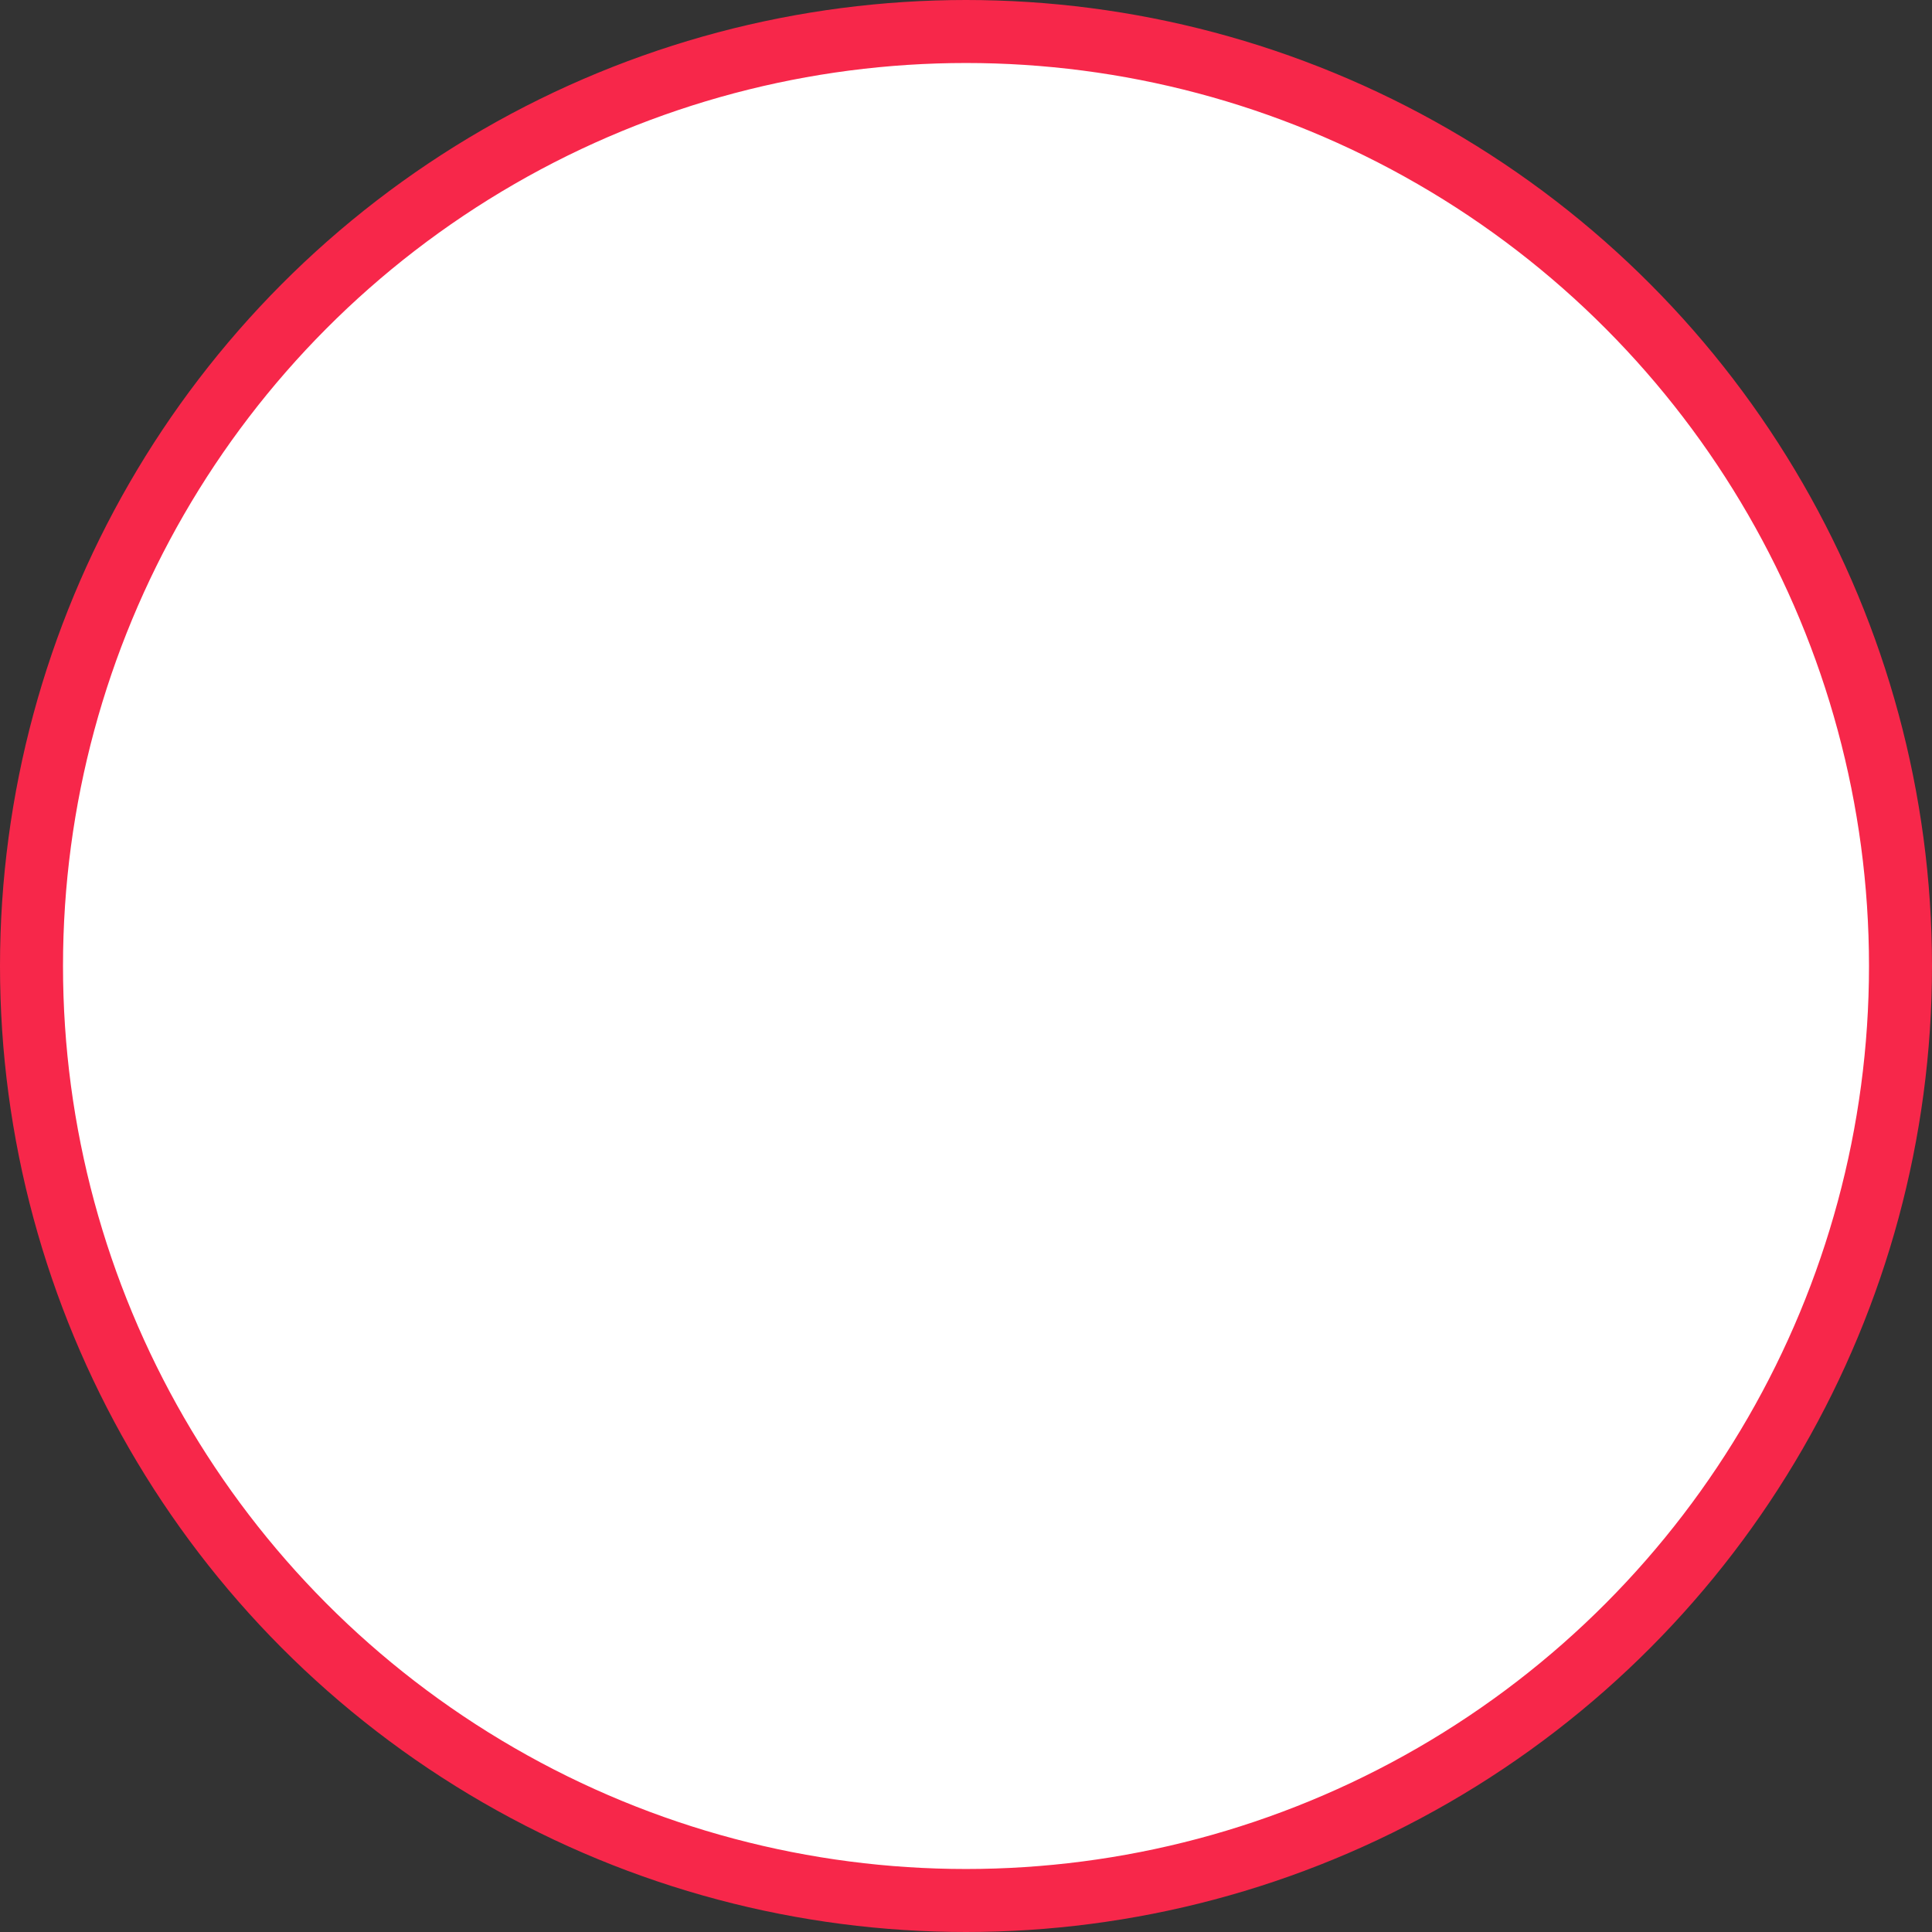 <?xml version="1.0" encoding="UTF-8"?>
<svg width="92px" height="92px" viewBox="0 0 92 92" version="1.1" xmlns="http://www.w3.org/2000/svg" xmlns:xlink="http://www.w3.org/1999/xlink">
    <rect x="0" y="0" width="92" height="92" fill="#333333" stroke="none"/>
    <title>ICON_COUNT_DOWN</title>
    <g id="KIDSl-UI" stroke="none" stroke-width="1" fill="none" fill-rule="evenodd">
        <g id="ICON_COUNT_DOWN">
            <circle id="Oval-Copy-2" stroke="#F7274A" stroke-width="3" fill="#FFFFFF" cx="46" cy="46" r="44.5"></circle>
         </g>
    </g>
</svg>